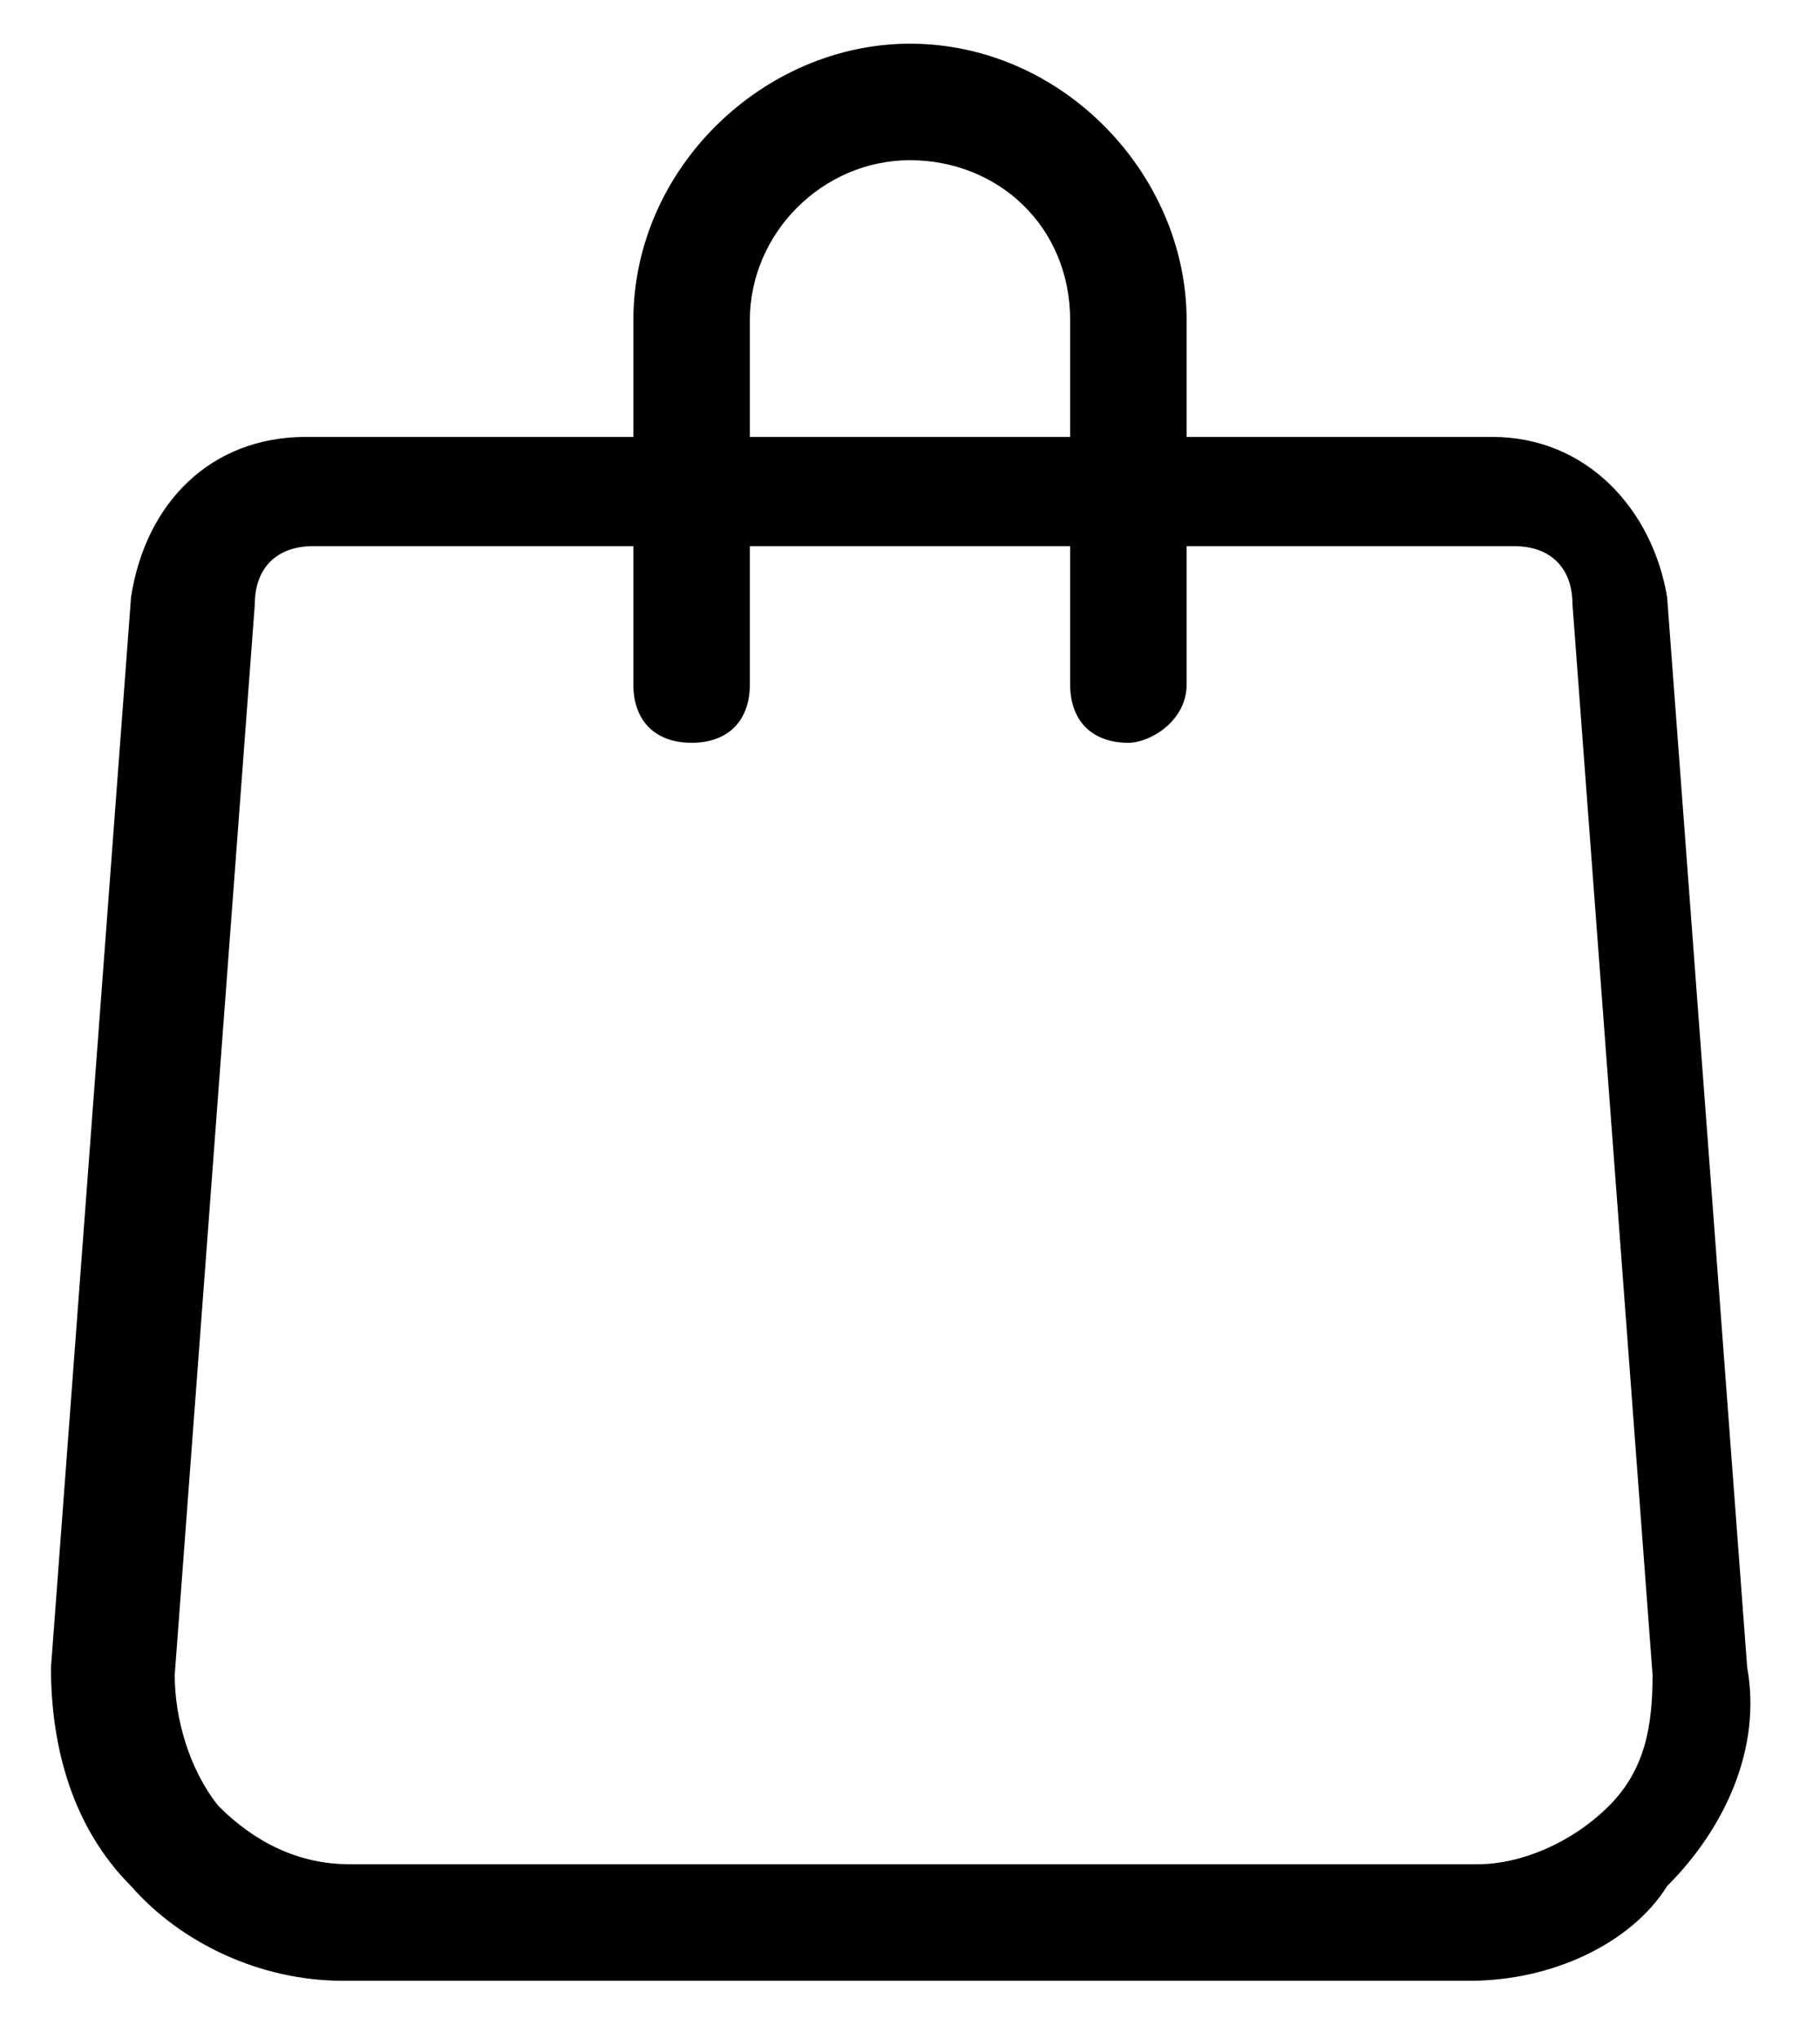 <?xml version="1.0" encoding="UTF-8"?>
<svg width="25px" height="28px" viewBox="0 0 25 28" version="1.1" xmlns="http://www.w3.org/2000/svg" xmlns:xlink="http://www.w3.org/1999/xlink">
  <g stroke="none" stroke-width="1" fill-rule="evenodd">
    <path d="M20.2,27.2 L4.7,27.2 C3.6,27.2 2.5,26.7 1.8,25.9 C1,25.1 0.7,24 0.7,22.9 L1.8,8.2 C2,6.9 2.9,6 4.2,6 L20.5,6 C21.8,6 22.7,7 22.9,8.2 L24,22.9 C24.2,24 23.7,25.1 22.9,25.9 C22.4,26.7 21.3,27.2 20.2,27.2 Z M4.3,7.5 C3.8,7.5 3.5,7.8 3.5,8.3 L2.4,23 C2.4,23.6 2.6,24.3 3,24.8 C3.5,25.3 4.1,25.6 4.8,25.6 L20.3,25.6 C20.9,25.6 21.6,25.3 22.1,24.8 C22.6,24.3 22.7,23.7 22.7,23 L21.6,8.3 C21.6,7.8 21.3,7.5 20.8,7.5 L4.3,7.5 Z" fill-rule="nonzero"></path>
    <path d="M15.5,10.2 C15,10.2 14.7,9.9 14.7,9.4 L14.7,4.4 C14.7,3.1 13.7,2.2 12.5,2.2 C11.3,2.2 10.3,3.2 10.3,4.4 L10.3,9.4 C10.3,9.9 10,10.2 9.5,10.2 C9,10.2 8.7,9.9 8.7,9.4 L8.7,4.4 C8.7,2.3 10.5,0.6 12.5,0.6 C14.6,0.6 16.3,2.4 16.3,4.4 L16.3,9.4 C16.3,9.9 15.8,10.2 15.5,10.2 Z"></path>
  </g>
</svg>
